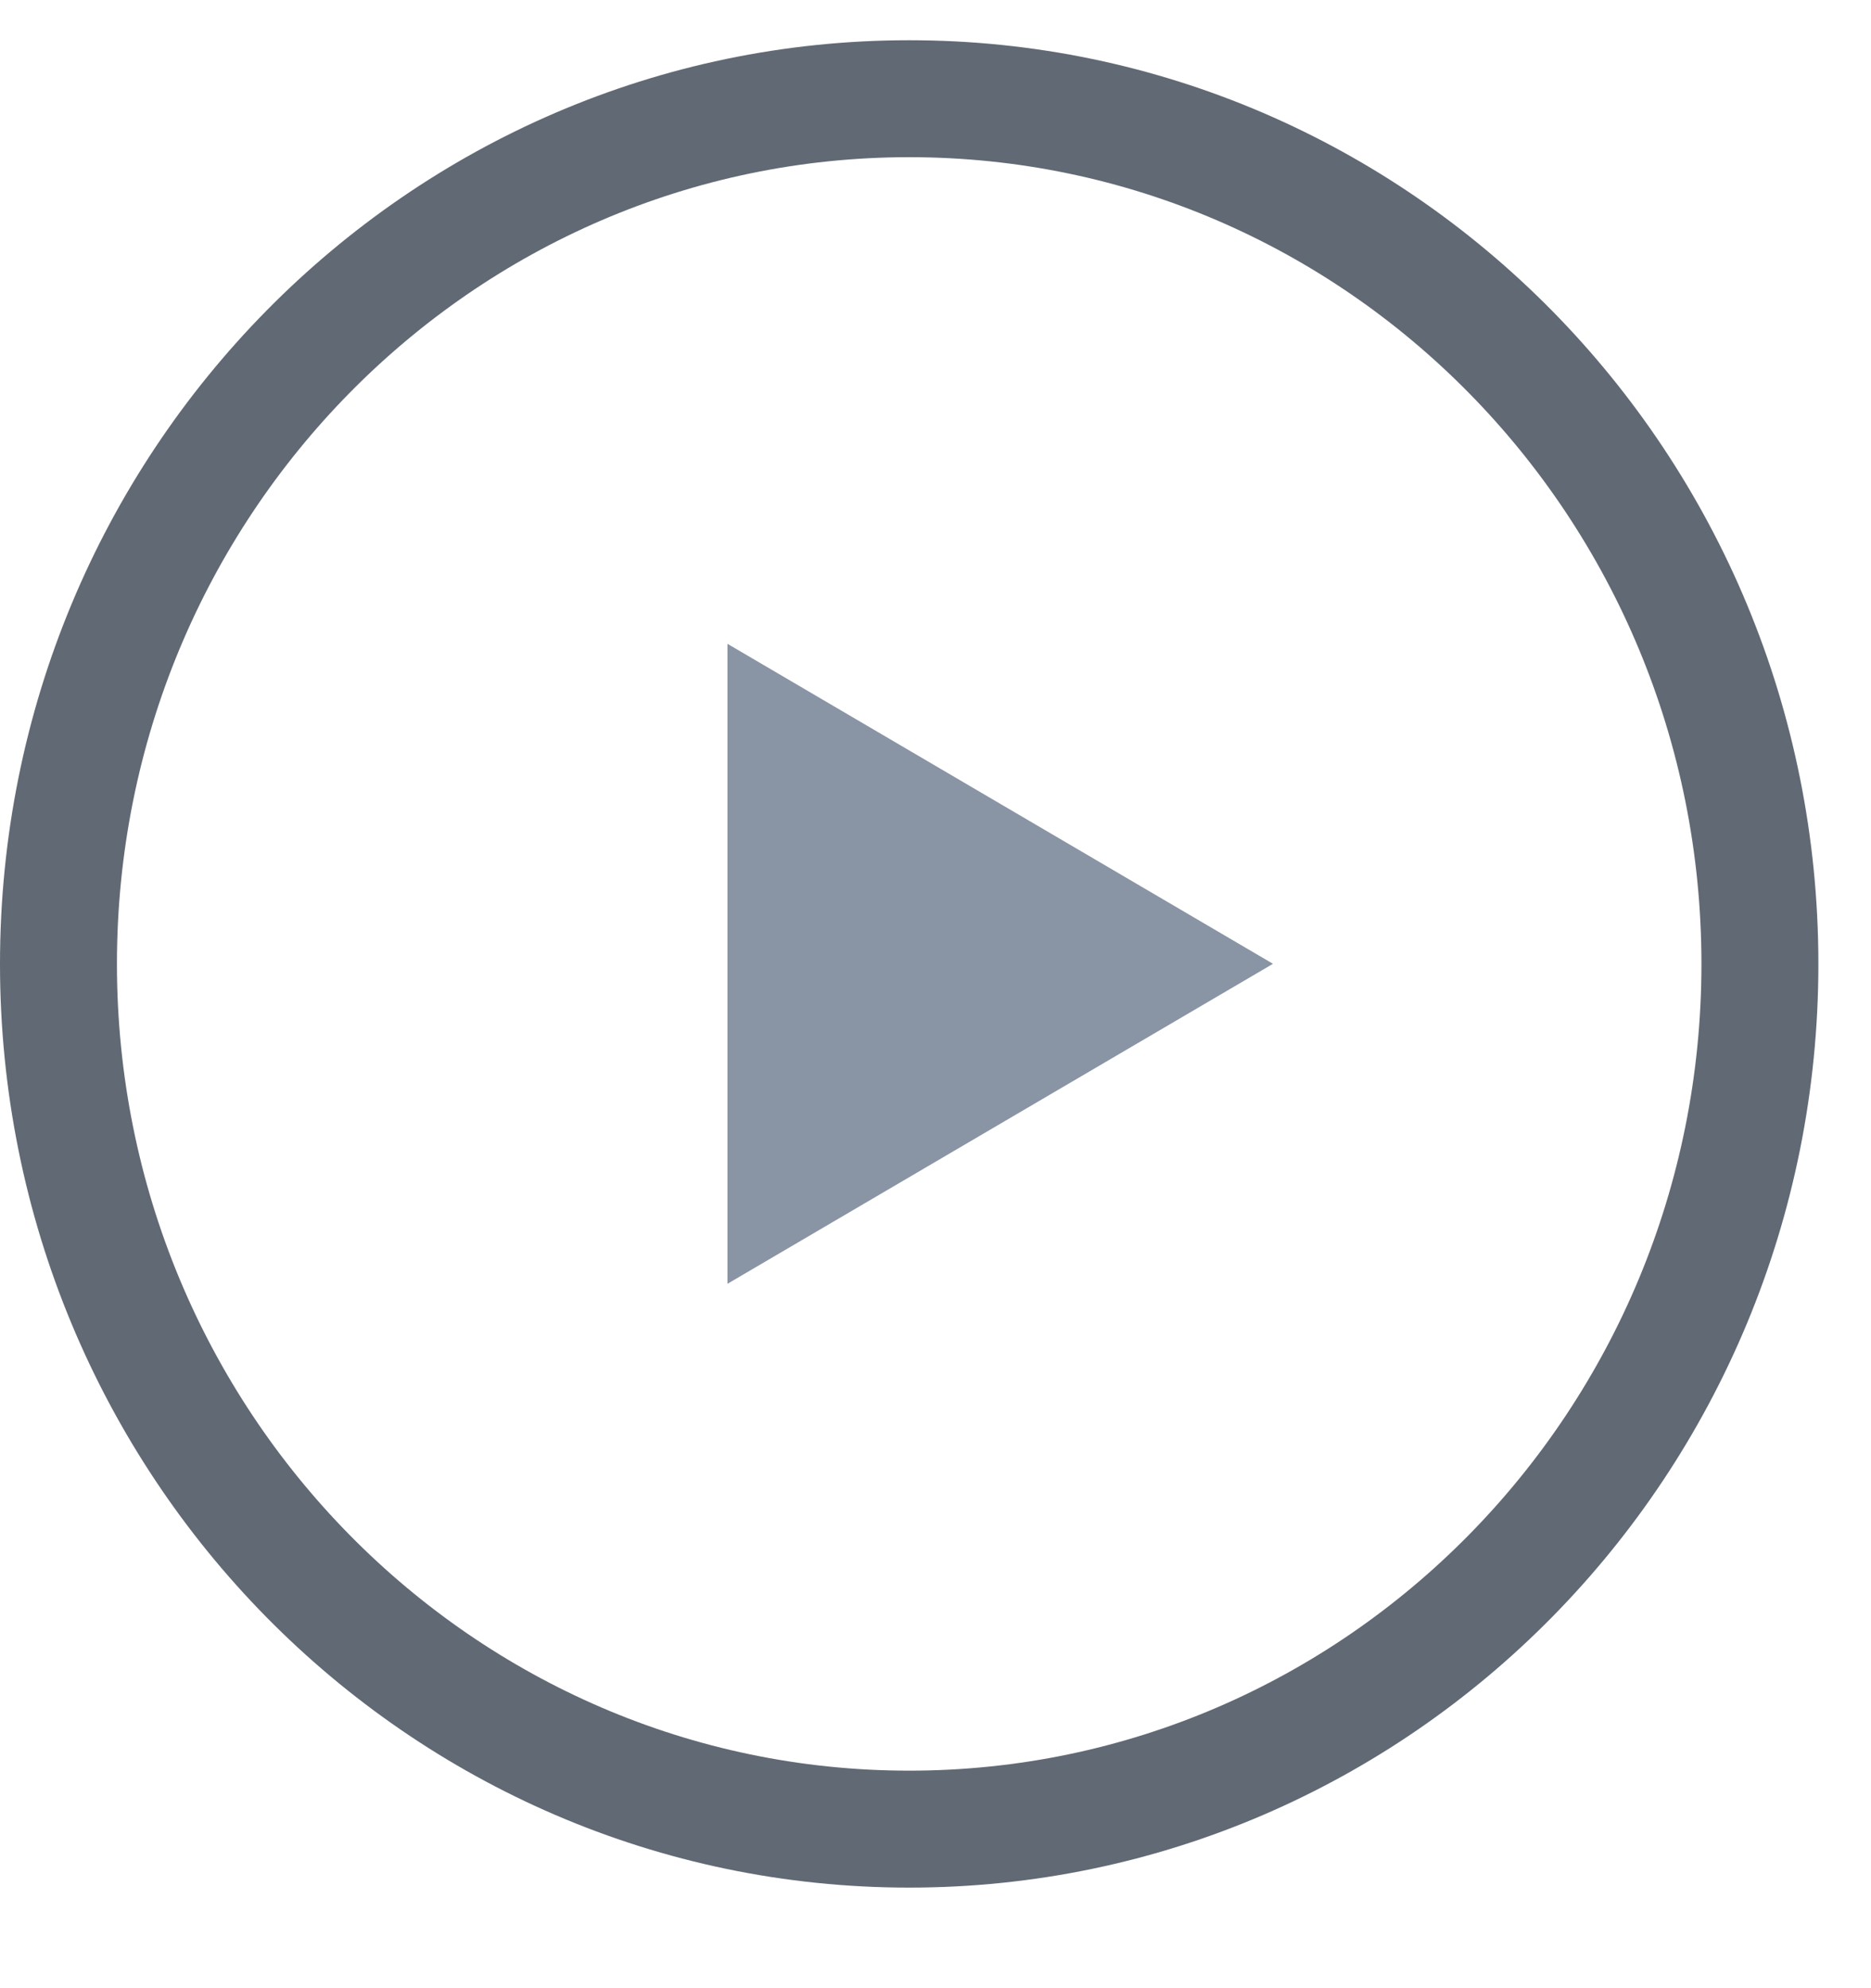 <svg width="16" height="17" viewBox="0 0 16 17" fill="none" xmlns="http://www.w3.org/2000/svg">
<path d="M15.05 8.242C15.05 12.335 11.786 15.64 7.775 15.64C3.765 15.64 0.5 12.335 0.5 8.242C0.5 4.149 3.765 0.844 7.775 0.844C11.786 0.844 15.05 4.149 15.05 8.242Z" stroke="#616974"/>
<path d="M10.886 8.241L6.221 10.977L6.221 5.505L10.886 8.241Z" fill="#8994A4"/>
</svg>
